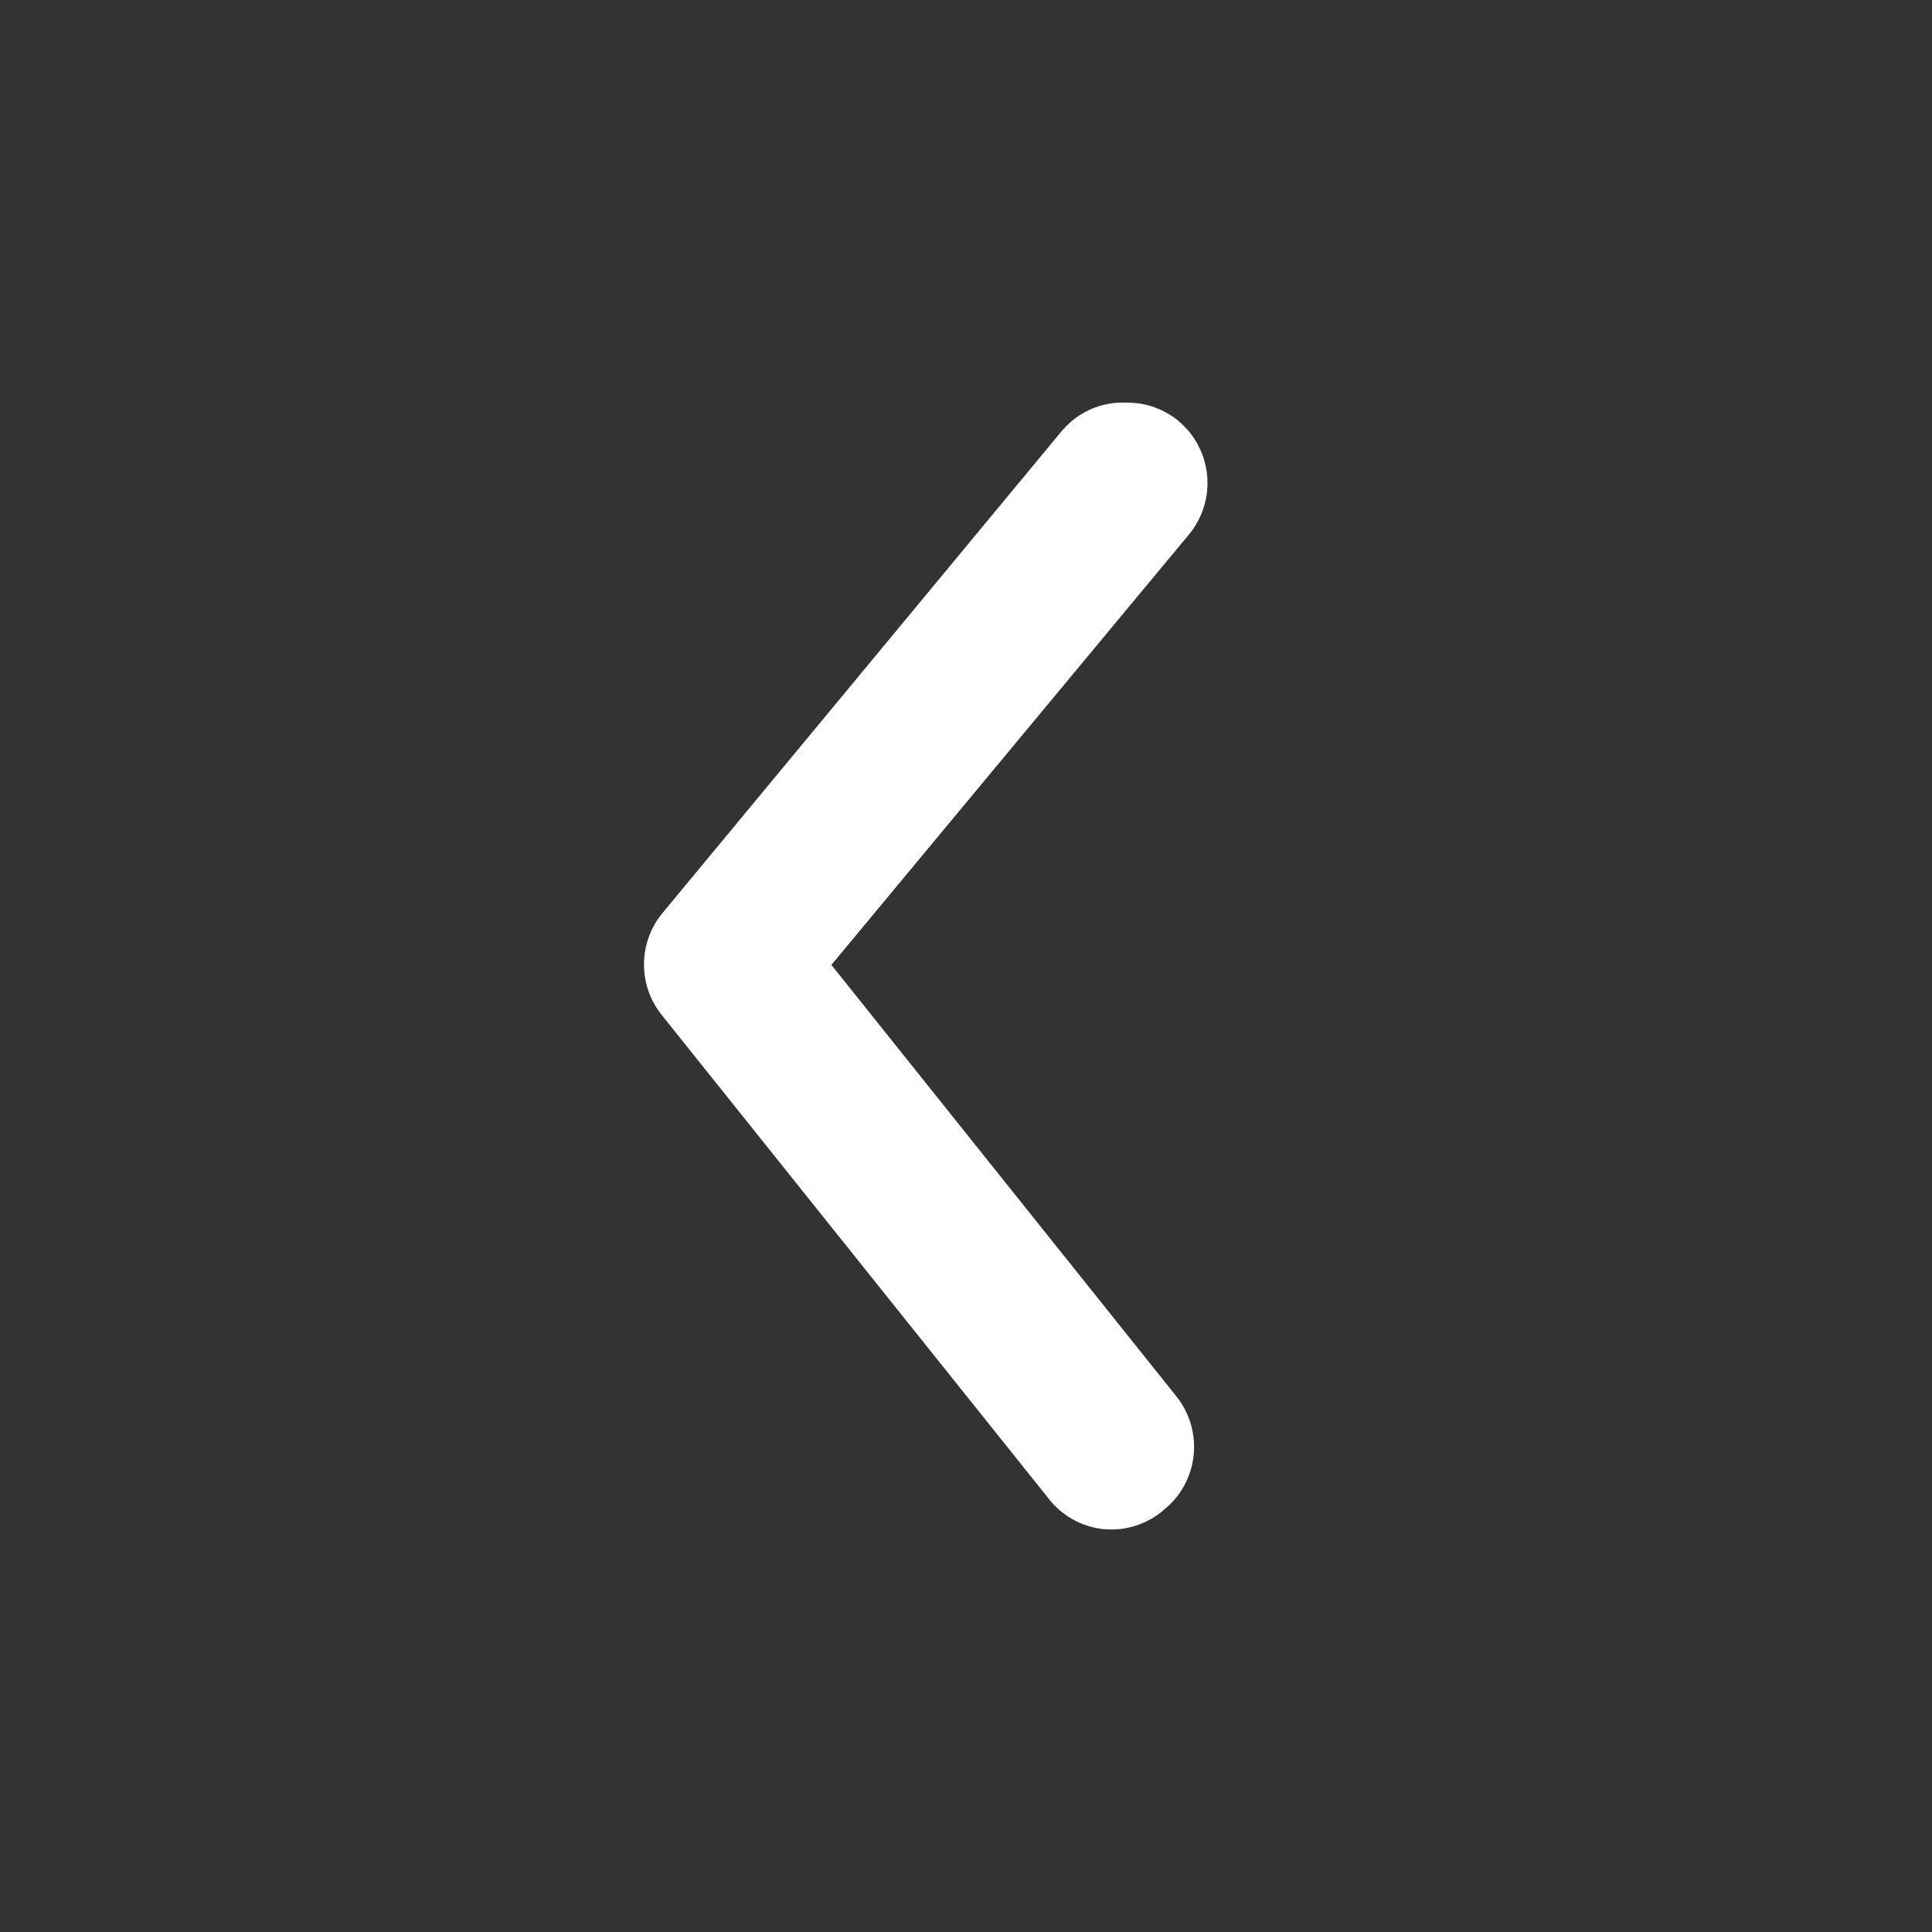 <svg width="28" height="28" viewBox="0 0 28 28" fill="none" xmlns="http://www.w3.org/2000/svg">
  <rect x="0" y="0" width="28" height="28" fill="#333333" stroke="none"/>
  <g transform="scale(-1, 1) translate(-28, 0)">
    <path d="M11.659 5.836C11.389 5.835 11.127 5.93 10.918 6.103C10.801 6.201 10.704 6.321 10.634 6.456C10.563 6.592 10.519 6.74 10.505 6.893C10.491 7.045 10.507 7.199 10.552 7.345C10.597 7.491 10.671 7.627 10.768 7.745L15.951 13.984L10.953 20.235C10.857 20.354 10.785 20.491 10.742 20.638C10.699 20.785 10.685 20.94 10.701 21.092C10.717 21.245 10.763 21.393 10.836 21.527C10.909 21.662 11.008 21.781 11.127 21.877C11.246 21.983 11.387 22.062 11.539 22.111C11.69 22.16 11.851 22.177 12.009 22.161C12.168 22.144 12.321 22.095 12.46 22.016C12.599 21.937 12.72 21.83 12.816 21.702L18.404 14.717C18.574 14.509 18.667 14.248 18.667 13.978C18.667 13.709 18.574 13.447 18.404 13.239L12.619 6.255C12.503 6.114 12.356 6.002 12.189 5.93C12.022 5.857 11.84 5.825 11.659 5.836Z" fill="white"/>
  </g>
</svg>
